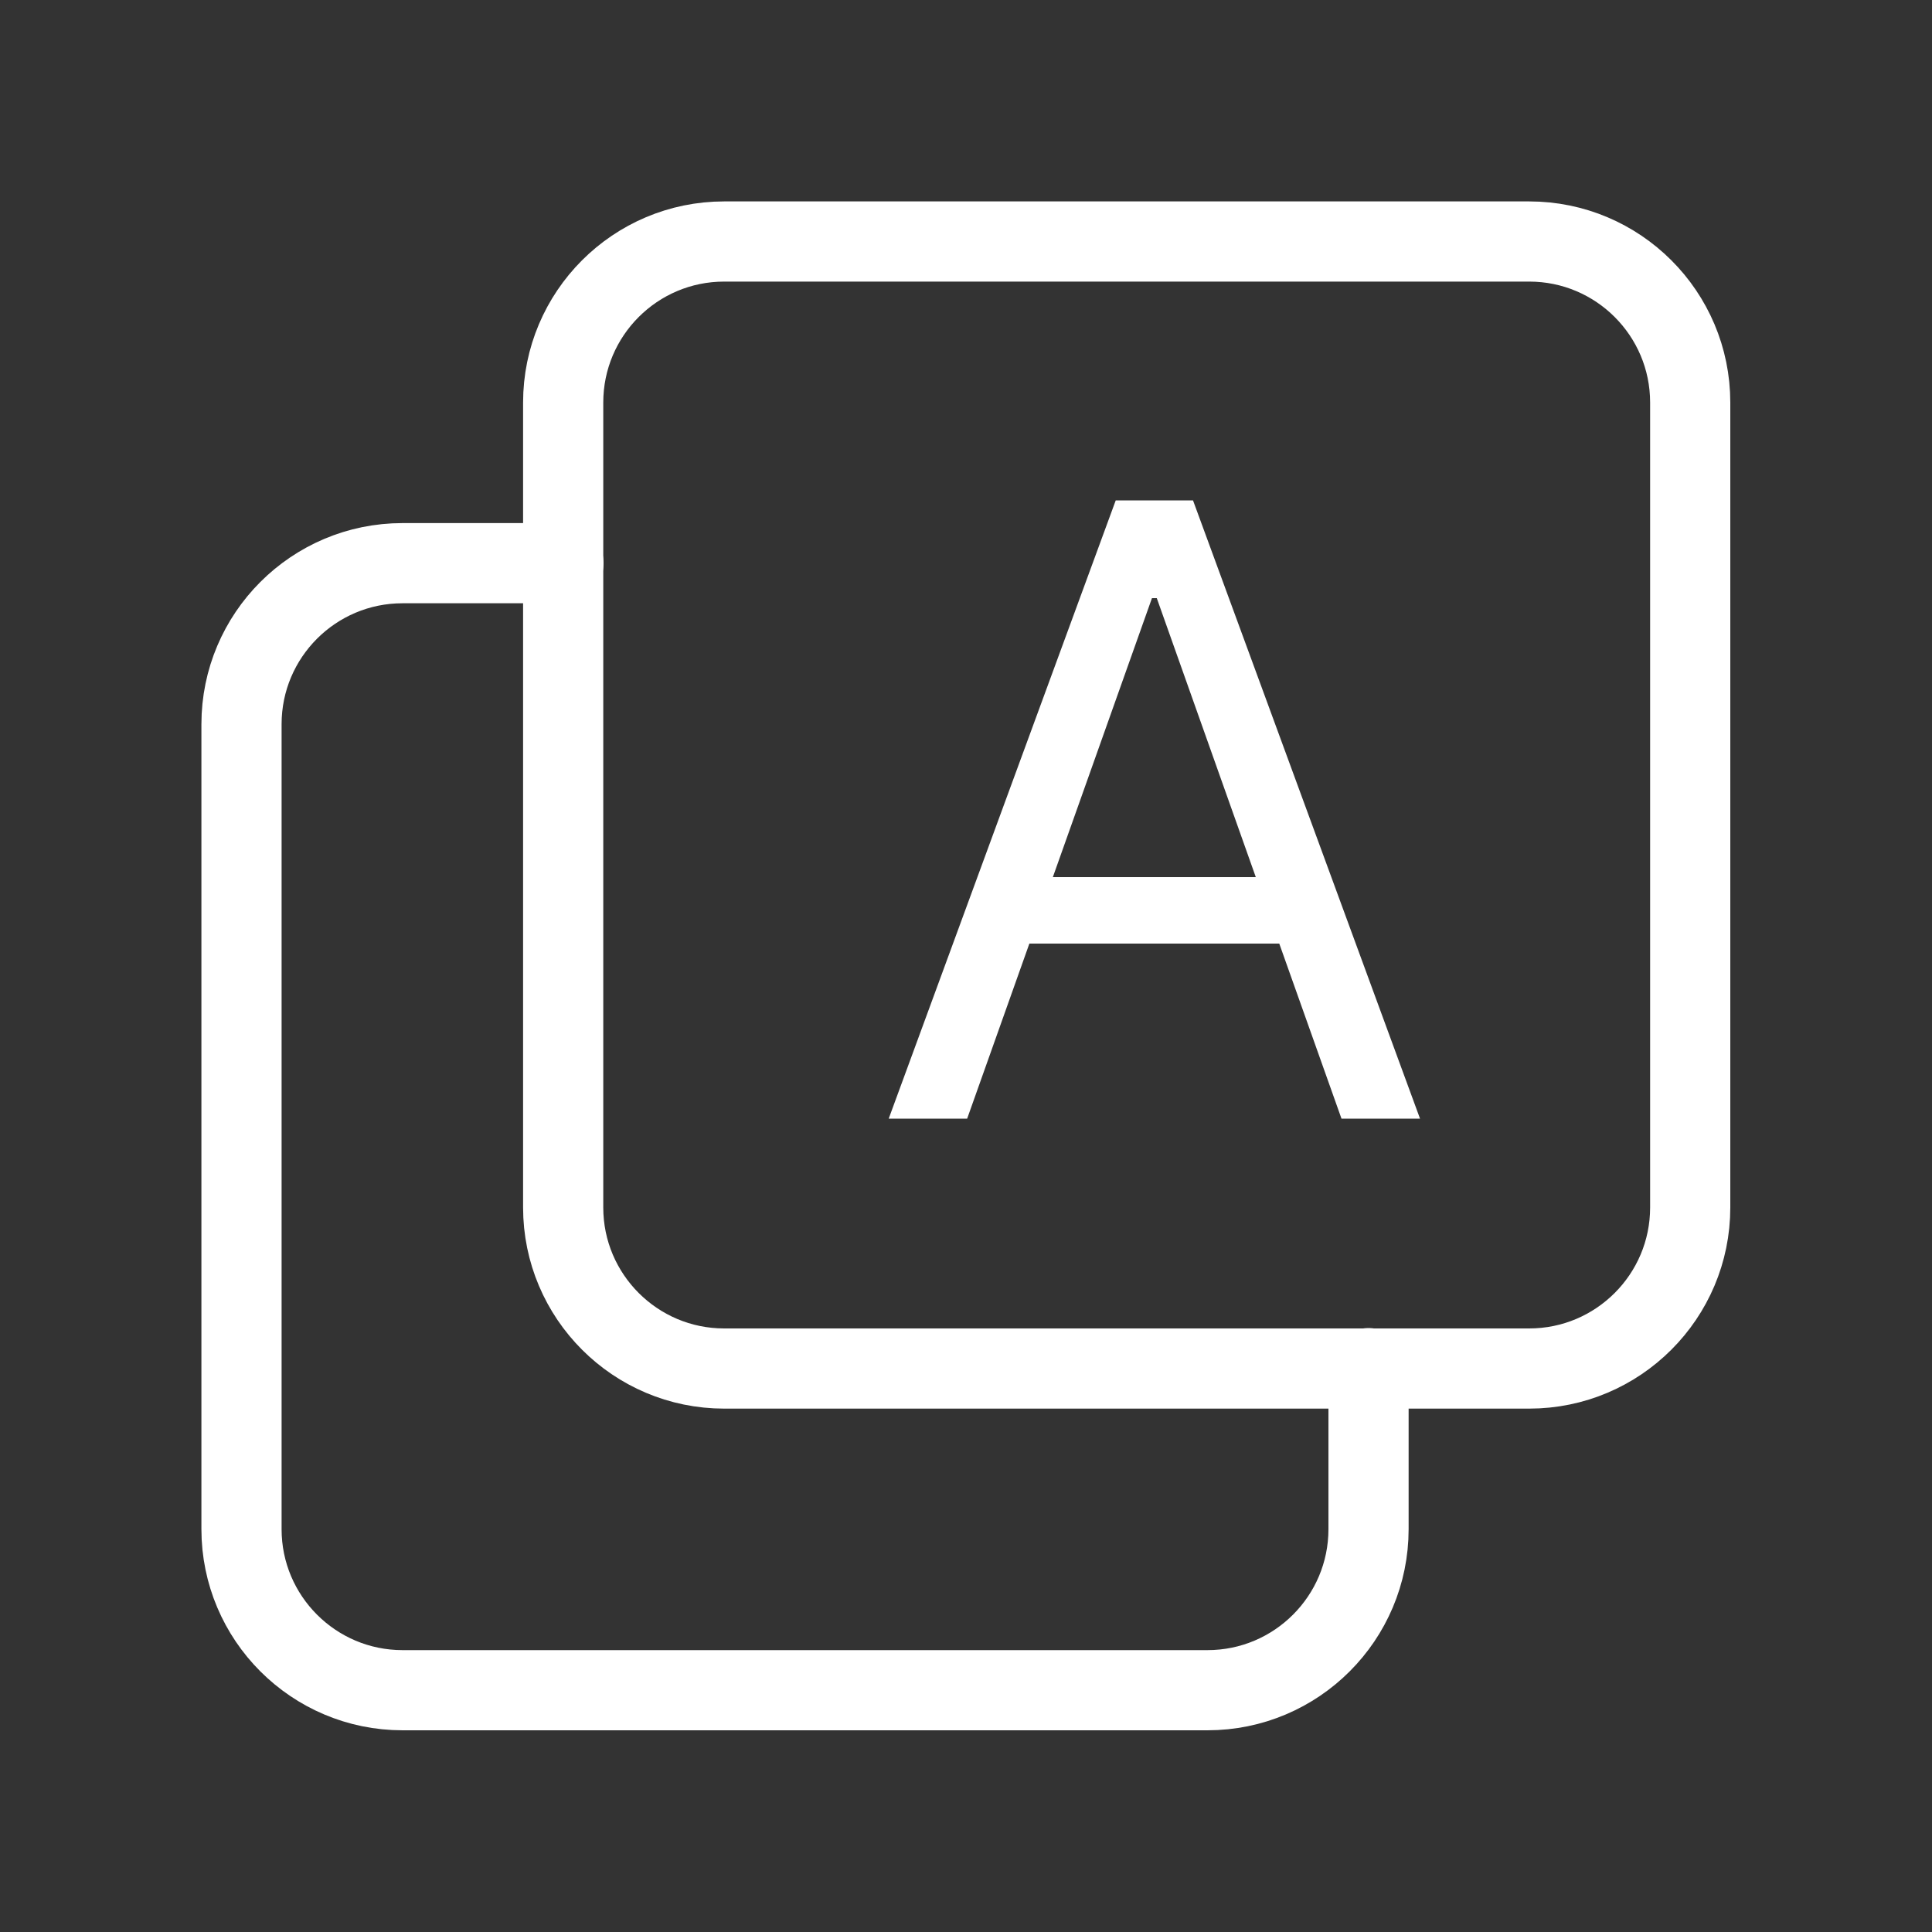 <svg xmlns="http://www.w3.org/2000/svg" width="20" height="20" viewBox="0 0 20 20"><rect x="0" y="0" width="20" height="20" fill="#333333" stroke="none"/><g><g><g/><g><path fill="none" stroke="#ffffff" stroke-linecap="round" stroke-linejoin="round" stroke-miterlimit="20" stroke-width=".83" d="M5.83 4.167c0-.92.746-1.667 1.667-1.667h8.333c.92 0 1.667.746 1.667 1.667V12.5c0 .92-.747 1.667-1.667 1.667H7.497c-.92 0-1.667-.747-1.667-1.667z"/></g><g><path fill="#ffffff" d="M13 9.08h-2.101l1.026-2.888h.05zm-2.988 2.5l.644-1.812h2.587l.644 1.812h.813l-2.35-6.4h-.8l-2.35 6.4z"/></g><g><path fill="none" stroke="#ffffff" stroke-linecap="round" stroke-linejoin="round" stroke-miterlimit="20" stroke-width=".83" d="M14.167 14.163v1.667c0 .92-.747 1.667-1.667 1.667H4.167c-.92 0-1.667-.747-1.667-1.667V7.497c0-.92.746-1.667 1.667-1.667h1.666v0"/></g></g></g></svg>